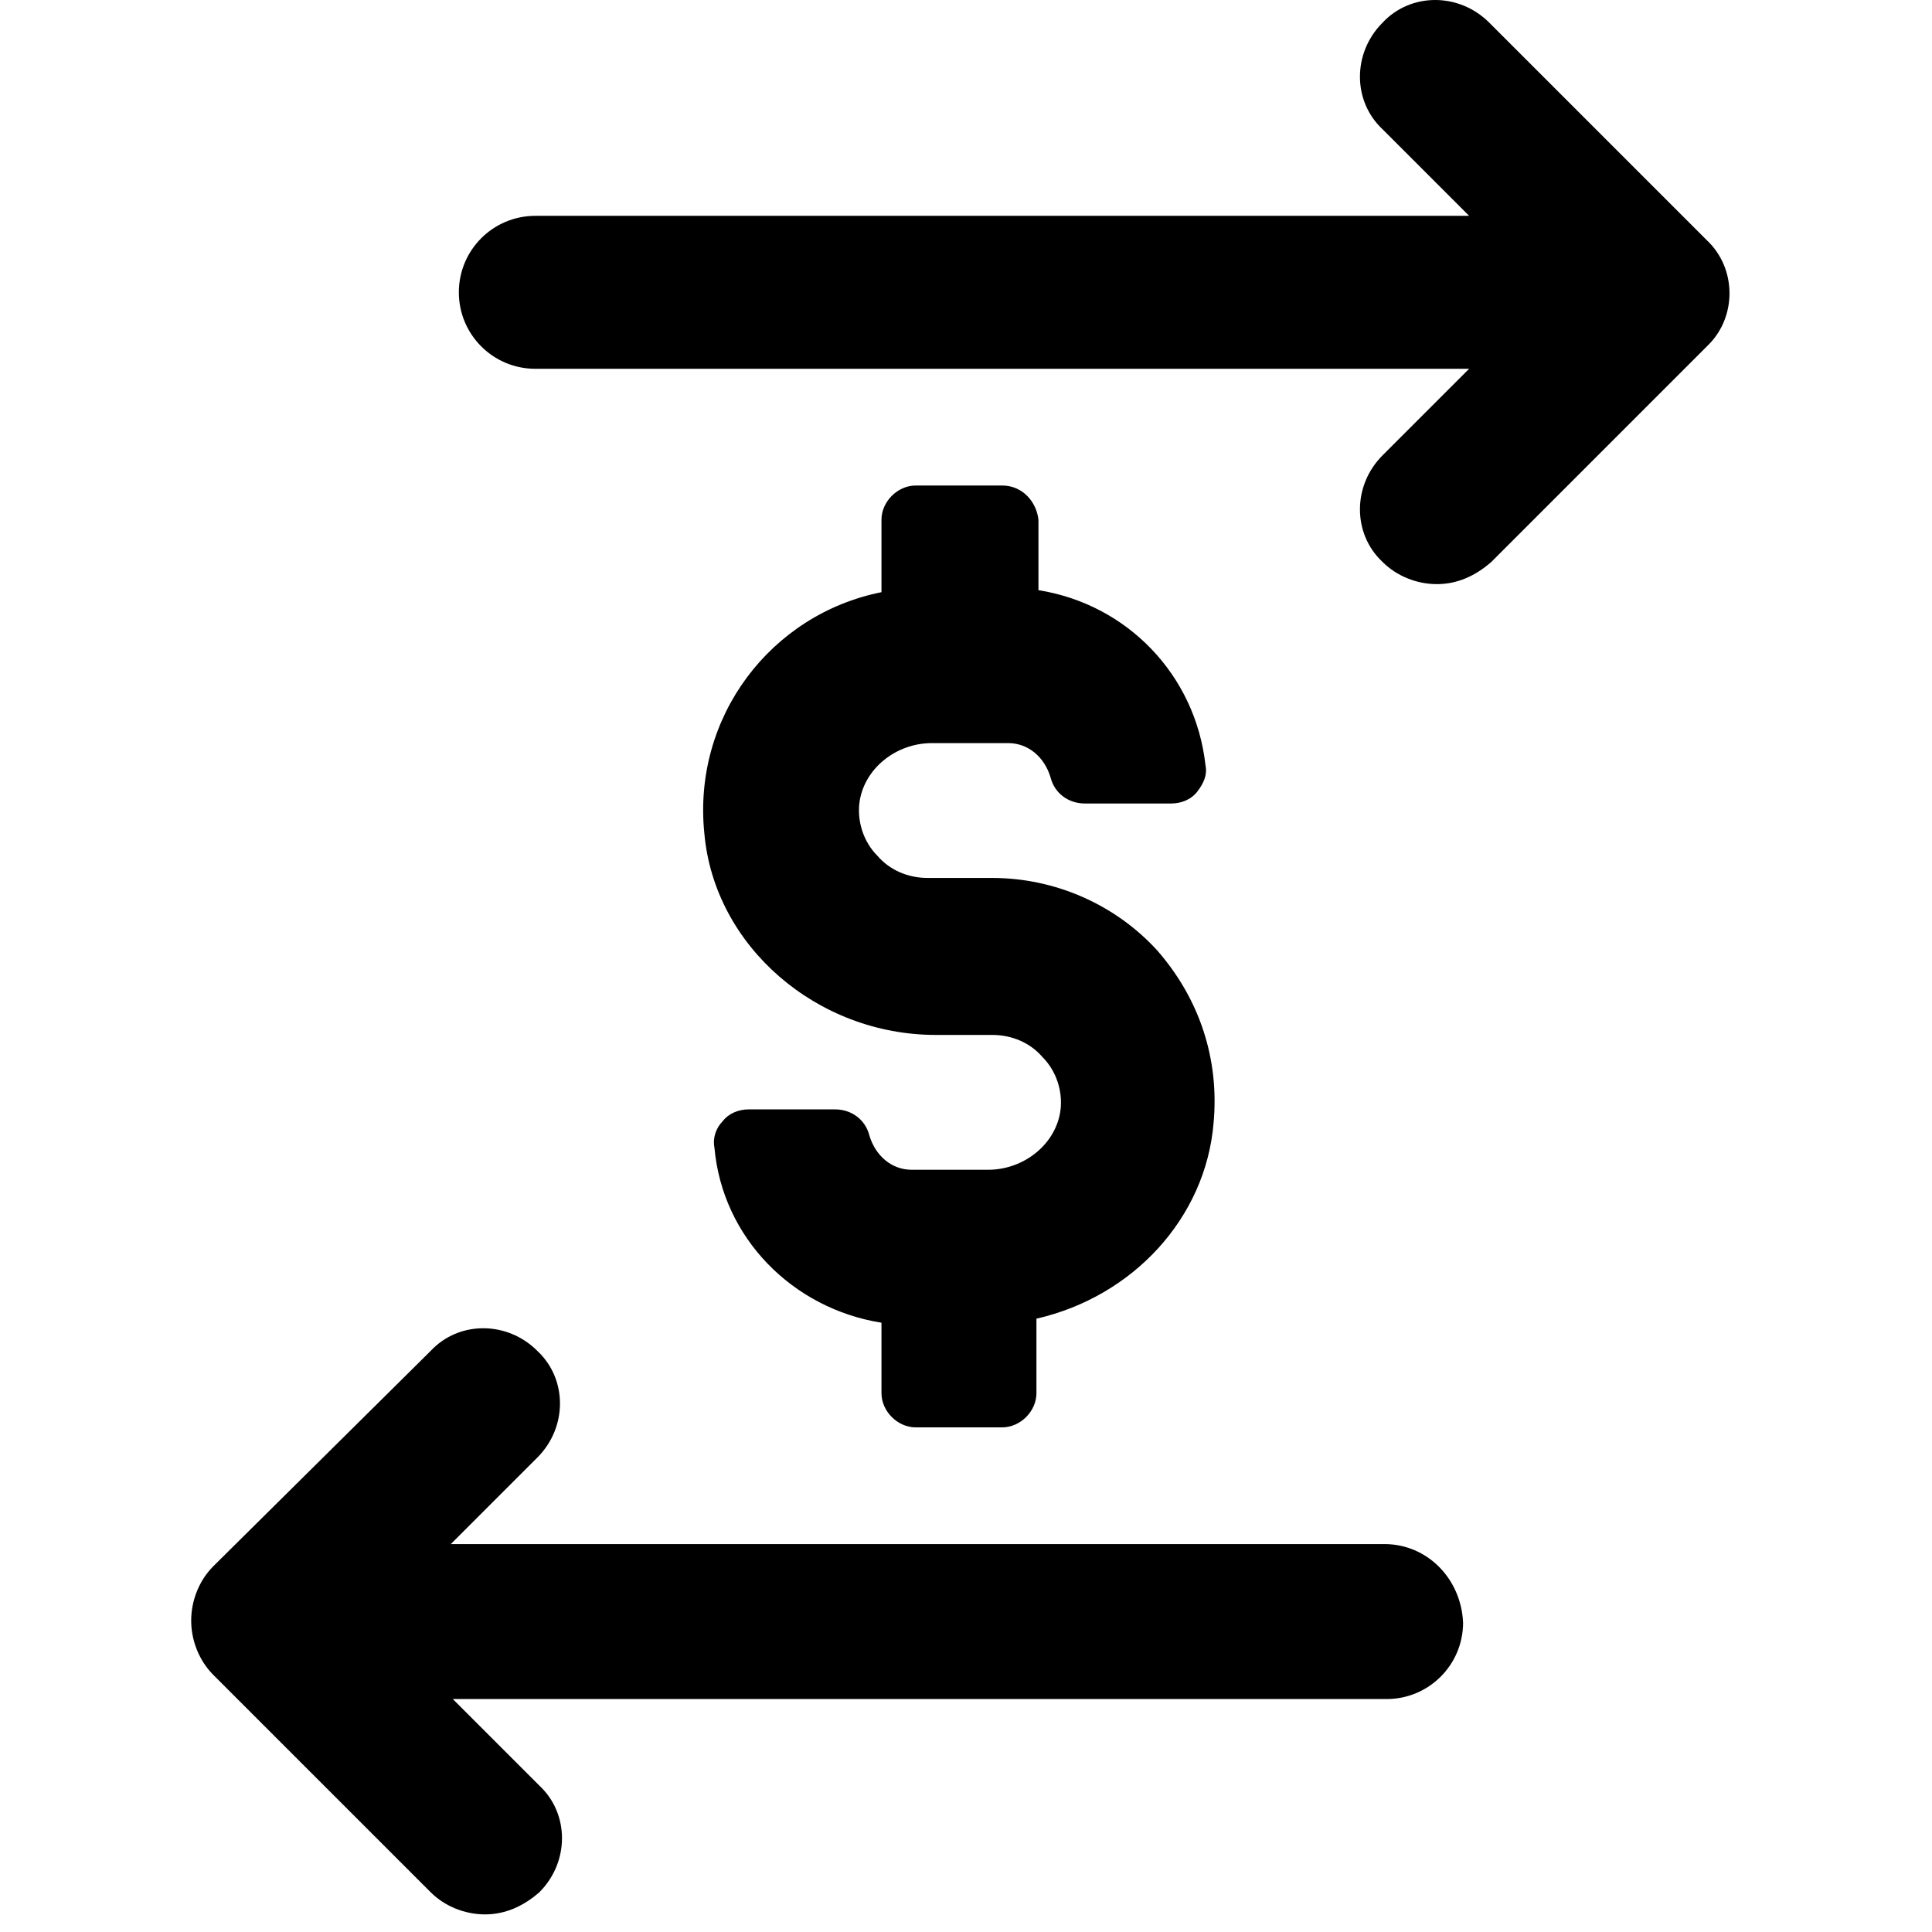 <svg width="30" height="30" viewBox="0 0 77 96" fill="current" xmlns="http://www.w3.org/2000/svg">
<path d="M40.3 24.125H36C35.1 24.125 34.3 24.925 34.3 25.825V29.425C28.8 30.525 24.9 35.625 25.5 41.425C26 47.025 31.1 51.425 37 51.425H39.8C40.8 51.425 41.7 51.825 42.3 52.525C43 53.225 43.3 54.225 43.2 55.125C43 56.825 41.4 58.125 39.6 58.125H35.8C34.8 58.125 34 57.425 33.7 56.425C33.5 55.625 32.8 55.125 32 55.125H27.7C27.2 55.125 26.7 55.325 26.4 55.725C26.1 56.025 25.9 56.525 26 57.025C26.4 61.525 29.9 65.025 34.3 65.725V69.225C34.3 70.125 35.1 70.925 36 70.925H40.3C41.2 70.925 42 70.125 42 69.225V65.525C46.8 64.425 50.4 60.525 50.8 55.825C51.1 52.625 50.1 49.625 48 47.225C45.9 44.925 42.9 43.625 39.8 43.625H36.6C35.6 43.625 34.7 43.225 34.1 42.525C33.4 41.825 33.1 40.825 33.2 39.925C33.4 38.225 35 36.925 36.8 36.925H40.6C41.6 36.925 42.4 37.625 42.7 38.625C42.9 39.425 43.6 39.925 44.4 39.925H48.7C49.2 39.925 49.7 39.725 50 39.325C50.3 38.925 50.5 38.525 50.4 38.025C49.9 33.525 46.5 30.025 42.1 29.325V25.825C42 24.925 41.3 24.125 40.3 24.125Z" fill="current"/>
<path d="M75.3 11.925L64.5 1.125C63 -0.375 60.6 -0.375 59.2 1.125C57.7 2.625 57.7 5.025 59.2 6.425L63.5 10.725H17.1C15 10.725 13.3 12.425 13.3 14.525C13.3 16.625 15 18.325 17.1 18.325H63.5L59.2 22.625C57.7 24.125 57.7 26.525 59.2 27.925C59.9 28.625 60.9 29.025 61.9 29.025C62.9 29.025 63.8 28.625 64.6 27.925L75.4 17.125C76.8 15.725 76.8 13.325 75.3 11.925Z" fill="current"/>
<path d="M59.3 76.725H12.9L17.2 72.425C18.7 70.925 18.7 68.525 17.2 67.125C15.7 65.625 13.3 65.625 11.9 67.125L1.1 77.825C0.4 78.525 0 79.525 0 80.525C0 81.525 0.4 82.525 1.1 83.225L11.9 94.025C12.6 94.725 13.6 95.125 14.6 95.125C15.6 95.125 16.5 94.725 17.3 94.025C18.8 92.525 18.8 90.125 17.3 88.725L13 84.425H59.4C61.5 84.425 63.2 82.725 63.2 80.625C63.1 78.425 61.4 76.725 59.3 76.725Z" fill="current"/>
</svg>
